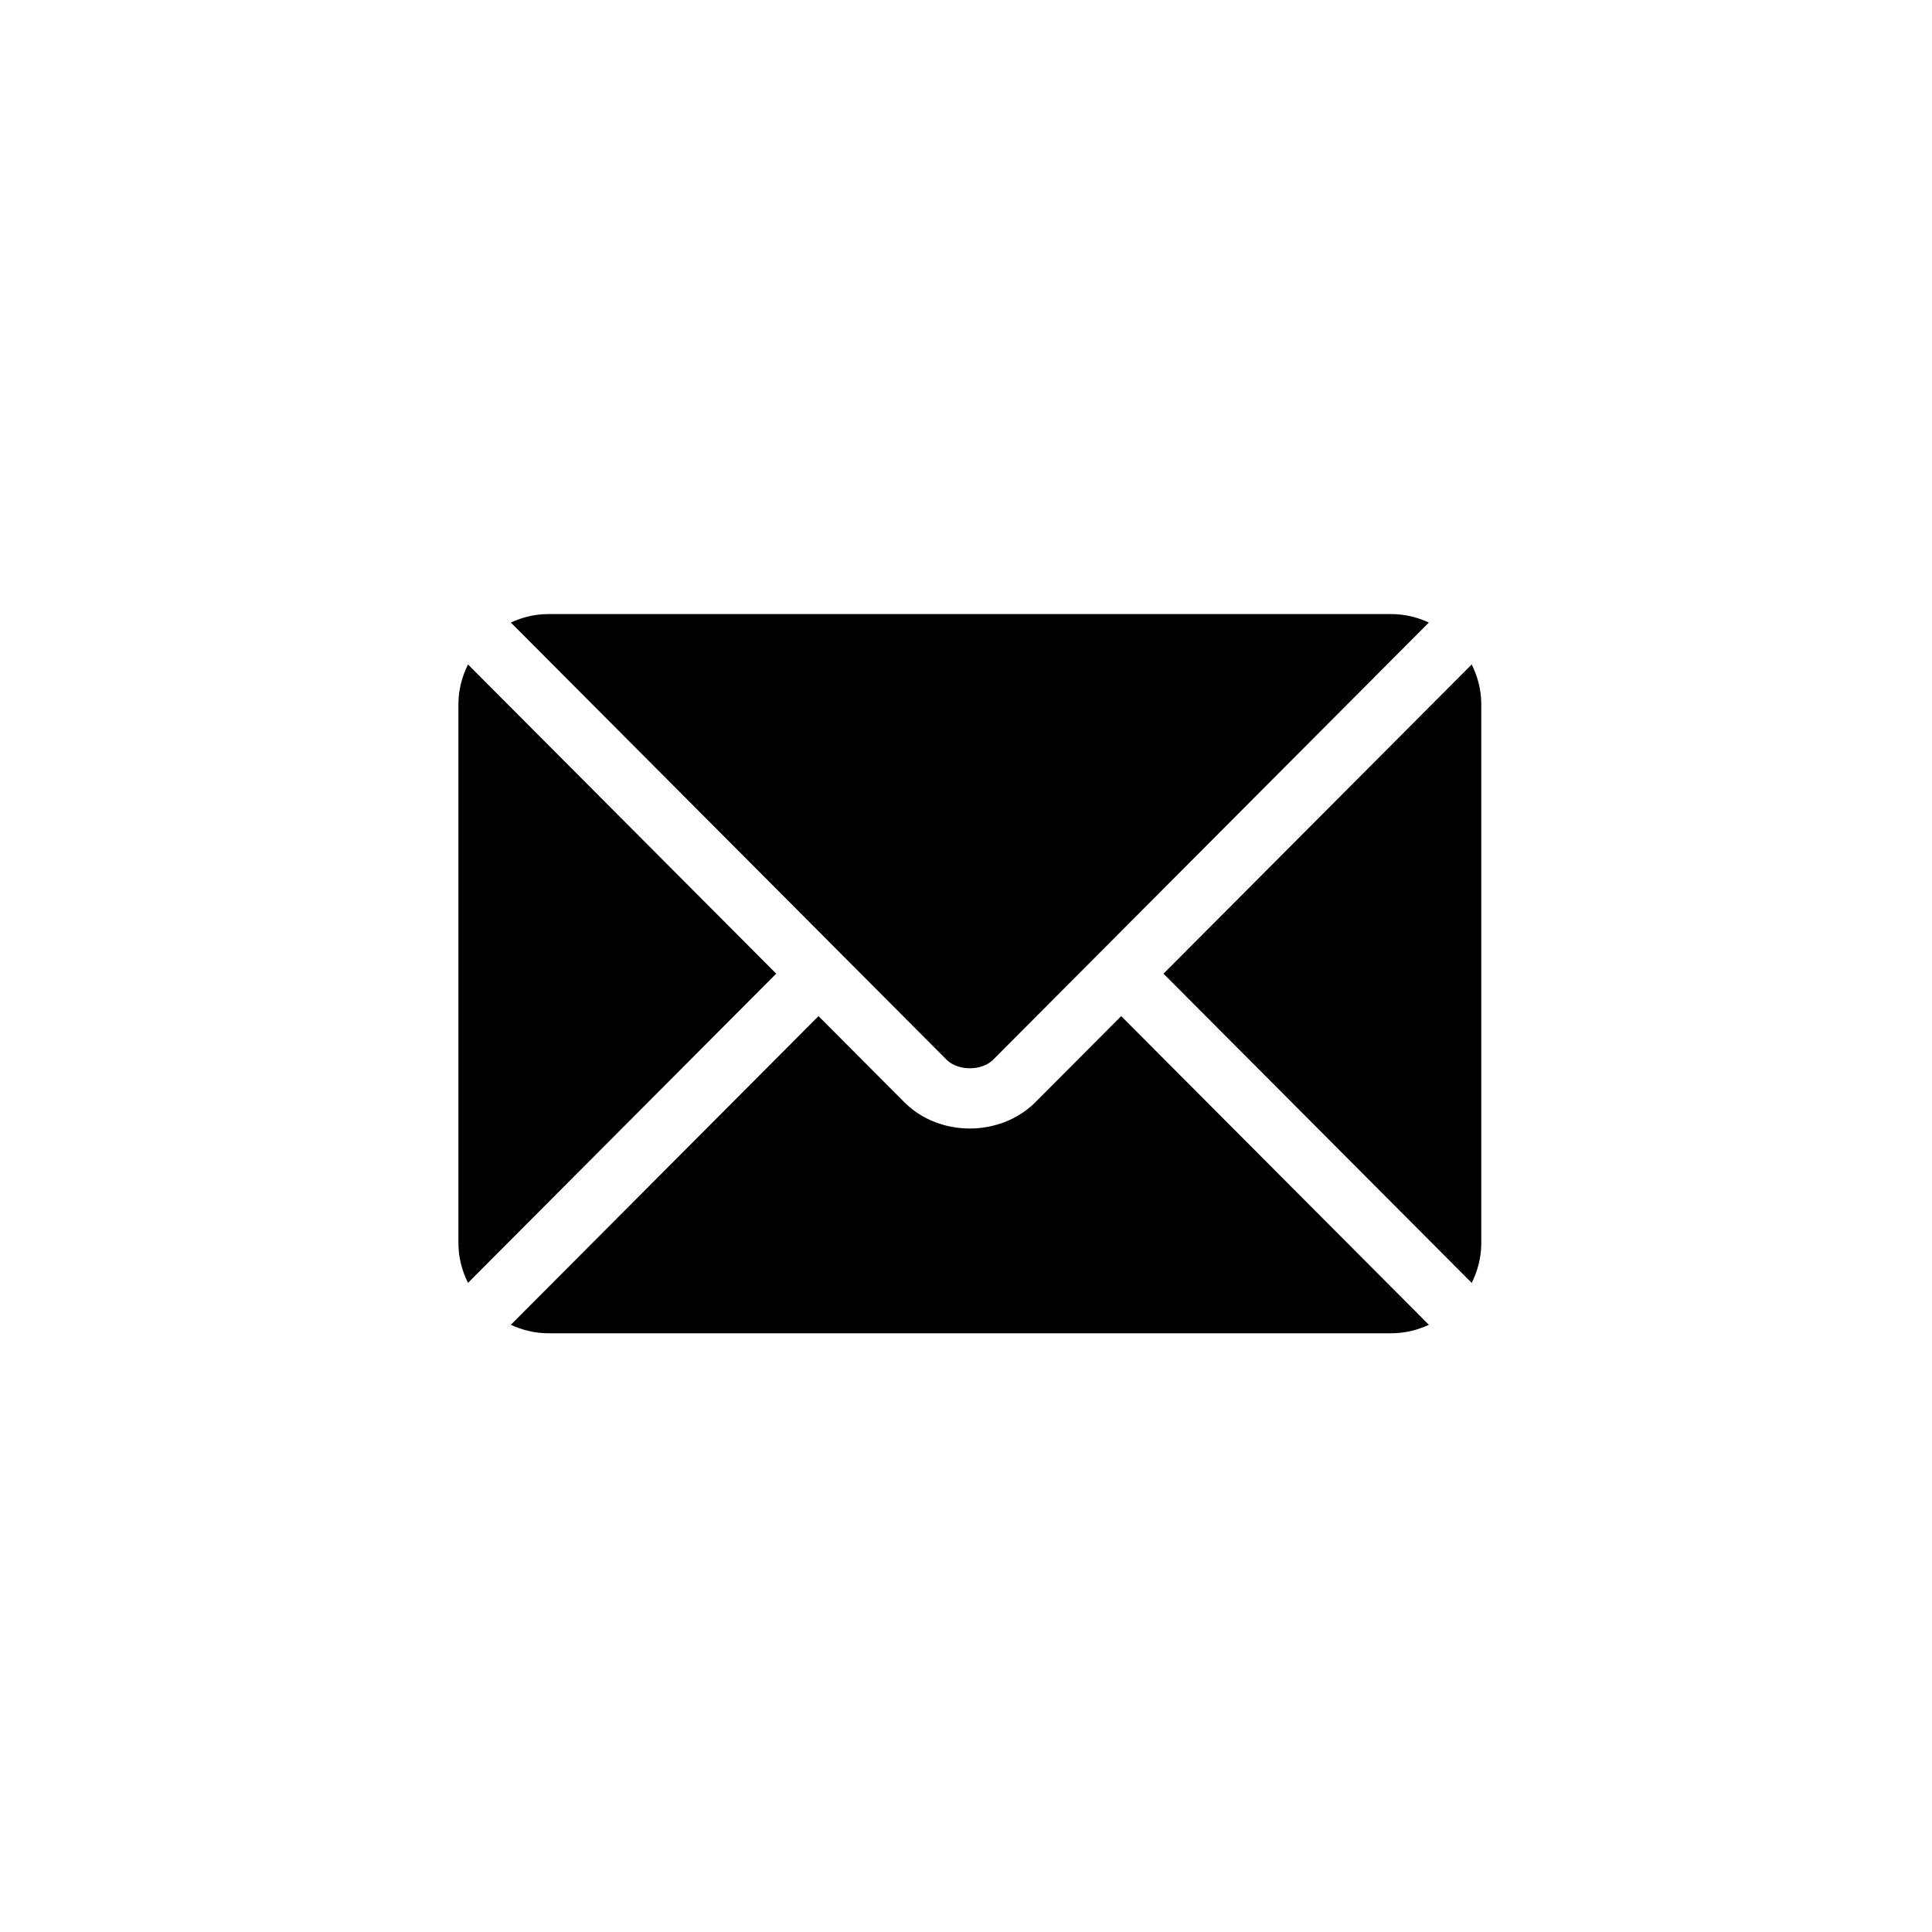 <?xml version="1.0" encoding="UTF-8"?>
<!--https://github.com/muchdogesec/stix2icons/-->
<svg width="200" height="200" xmlns="http://www.w3.org/2000/svg" viewBox="0 0 85 85" id="email-message">
	<path style="fill:rgb(0,0,0)" d="m 49.328,44.705 -3.769,3.782 c -1.528,1.534 -4.217,1.567 -5.779,0 L 36.011,44.705 22.475,58.286 c 0.504,0.233 1.059,0.372 1.65,0.372 h 37.09 c 0.591,0 1.146,-0.139 1.65,-0.372 z" />
	<path style="fill:rgb(0,0,0)" d="M 61.214,27.017 H 24.125 c -0.591,0 -1.146,0.139 -1.65,0.372 l 14.465,14.513 c 9.66e-4,9.66e-4 0.002,0.001 0.003,0.002 9.67e-4,9.67e-4 0.001,0.002 0.001,0.002 l 4.703,4.719 c 0.5,0.5 1.546,0.5 2.045,0 l 4.702,-4.718 c 0,0 0.001,-0.002 0.002,-0.003 0,0 0.002,-0.001 0.003,-0.002 L 62.864,27.389 C 62.36,27.156 61.805,27.017 61.214,27.017 Z" />
	<path style="fill:rgb(0,0,0)" d="m 20.59,29.233 c -0.261,0.527 -0.421,1.112 -0.421,1.739 v 23.73 c 0,0.627 0.16,1.212 0.421,1.739 l 13.56,-13.604 z" />
	<path style="fill:rgb(0,0,0)" d="M 64.749,29.233 51.189,42.838 64.749,56.442 c 0.261,-0.527 0.421,-1.112 0.421,-1.739 V 30.972 c 0,-0.627 -0.16,-1.212 -0.421,-1.739 z" />
</svg>